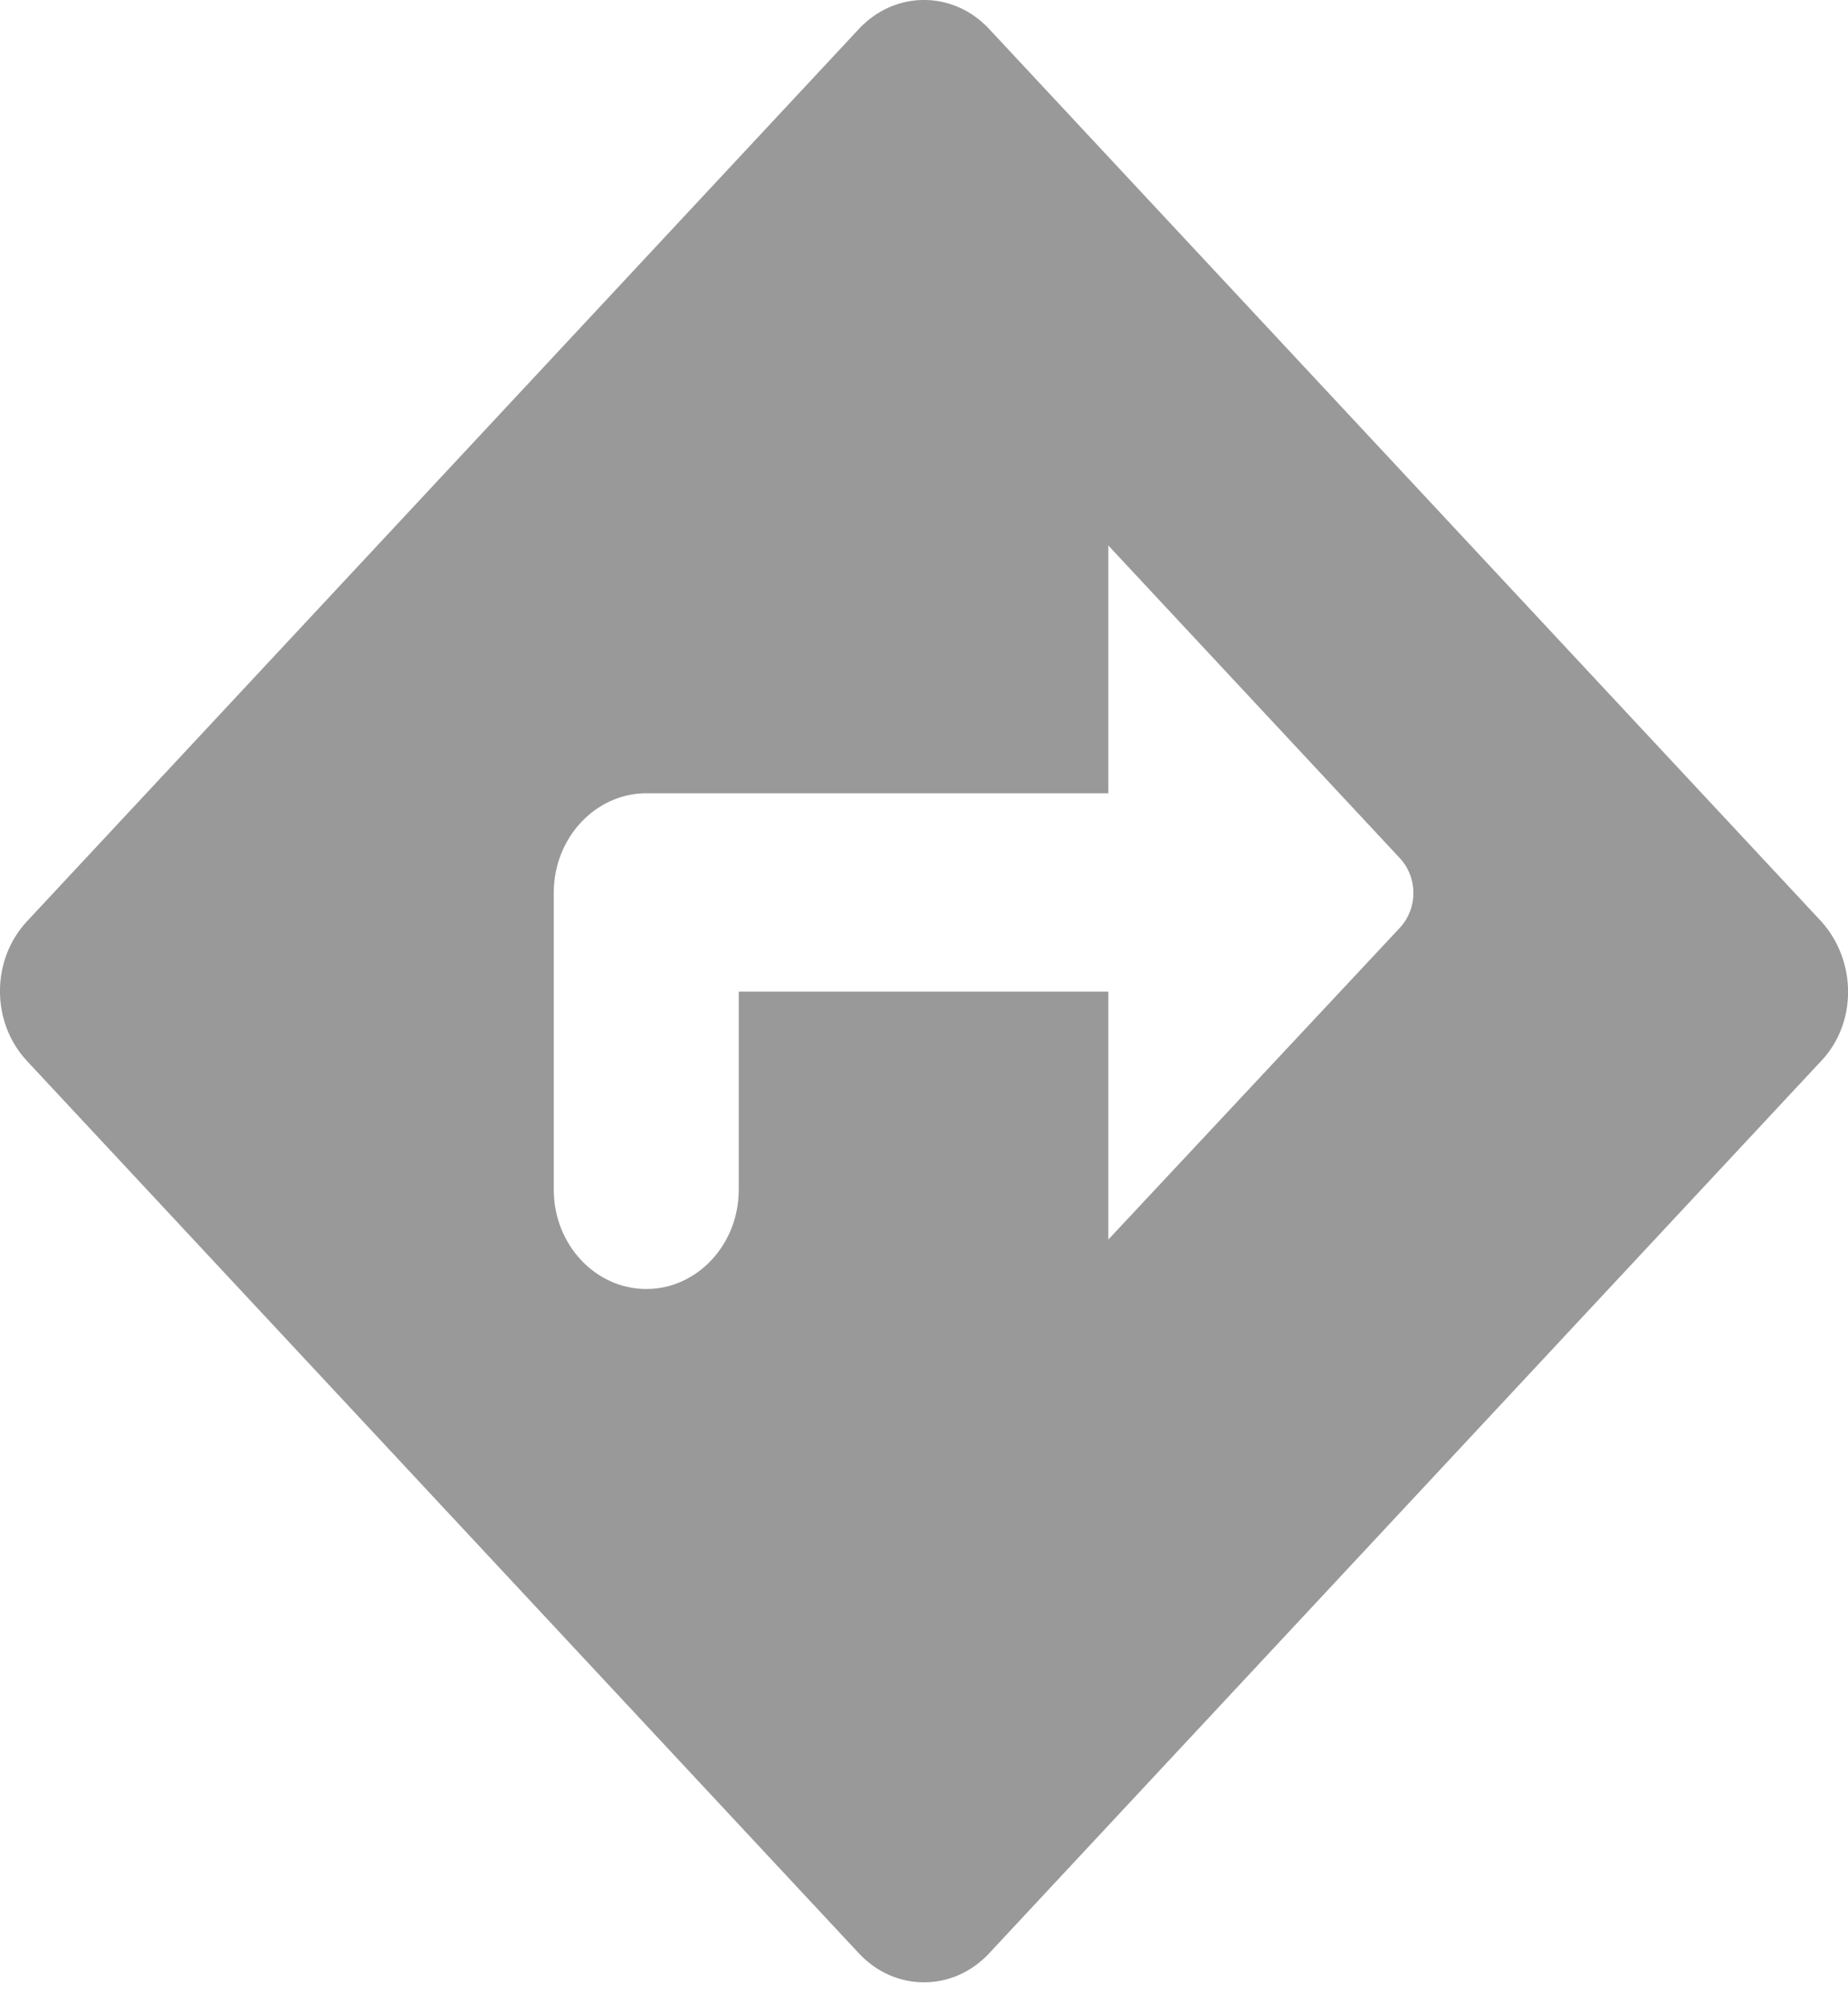 <svg width="12" height="13" viewBox="0 0 12 13" fill="none" xmlns="http://www.w3.org/2000/svg">
<path d="M11.825 5.978L6.423 0.188C6.189 -0.063 5.811 -0.063 5.577 0.188L0.176 5.978C-0.059 6.229 -0.059 6.635 0.176 6.886L5.577 12.676C5.811 12.927 6.189 12.927 6.423 12.676L11.825 6.886C12.059 6.641 12.059 6.236 11.825 5.978ZM7.197 8.044V6.435H4.797V7.722C4.797 8.076 4.527 8.365 4.197 8.365C3.866 8.365 3.596 8.076 3.596 7.722V5.792C3.596 5.438 3.866 5.148 4.197 5.148H7.197V3.54L9.088 5.567C9.208 5.695 9.208 5.895 9.088 6.023L7.197 8.044Z" fill="black" fill-opacity="0.4"/>
</svg>
